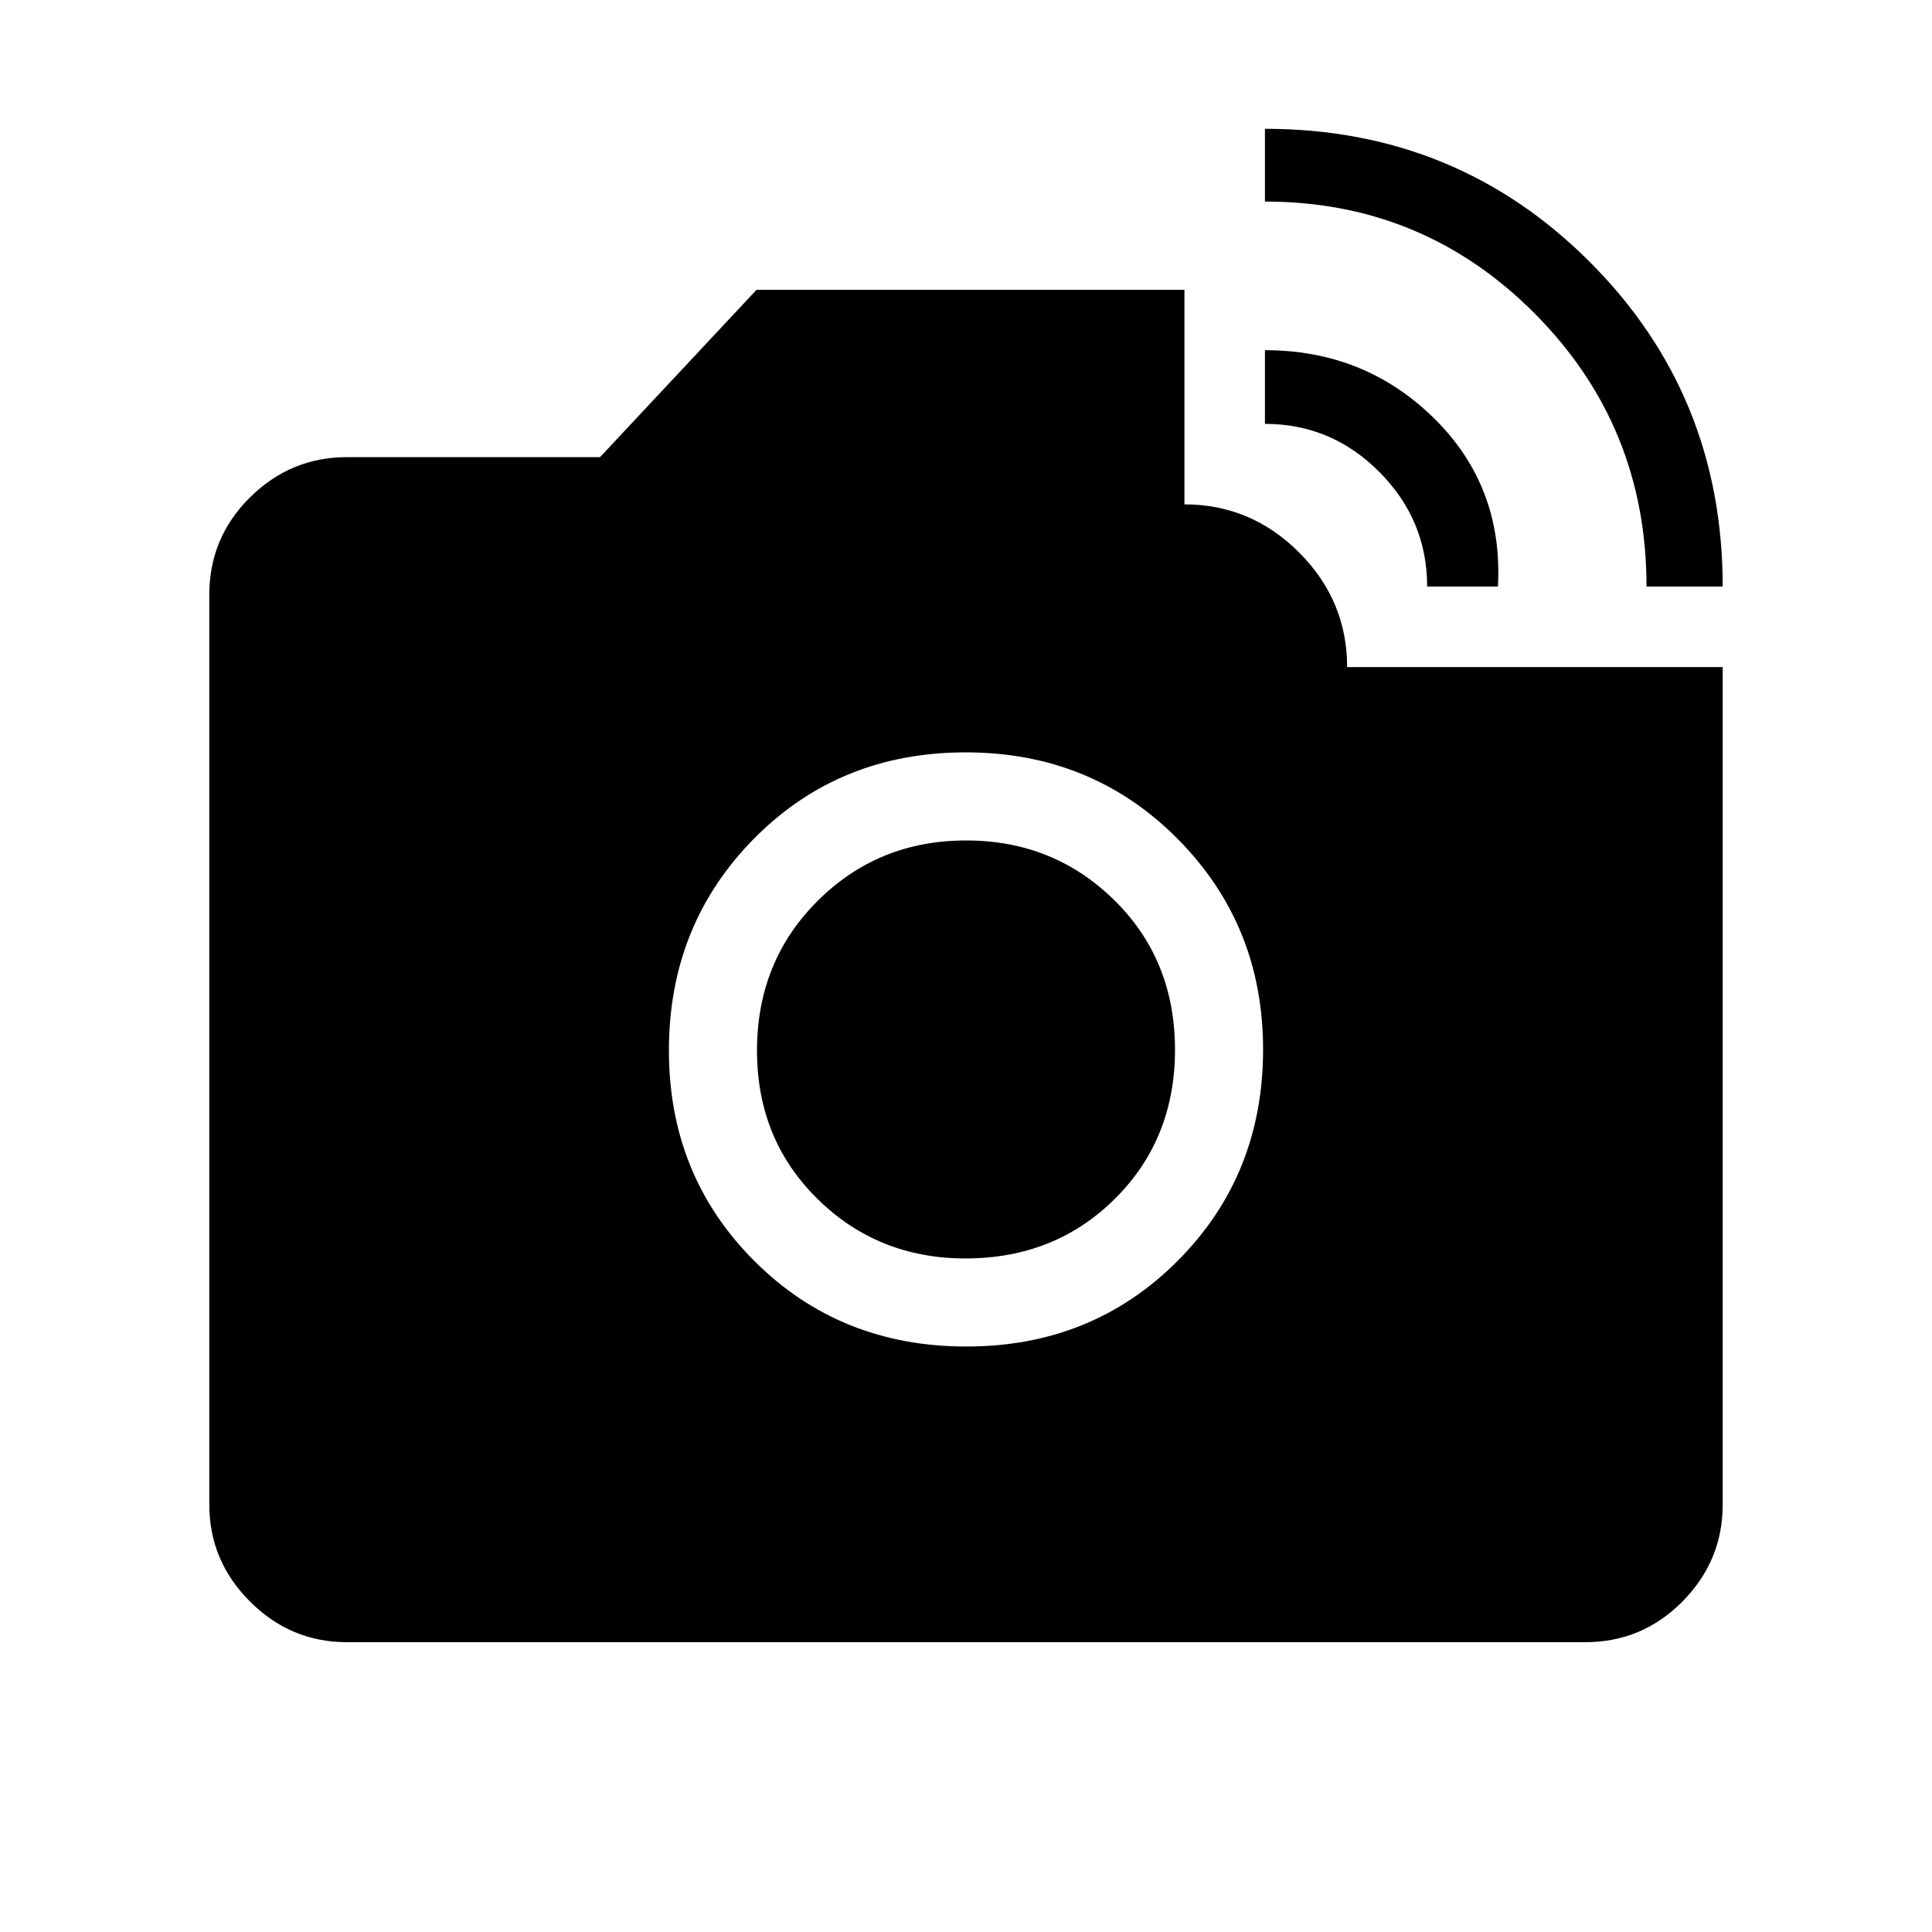 <svg xmlns="http://www.w3.org/2000/svg" height="48" viewBox="0 -960 960 960" width="48"><path d="M818.15-668.54q0-79.69-55.38-135.5t-134.23-55.81V-896q95.27 0 161.36 66.1Q856-763.81 856-668.54h-37.85Zm-109 0q0-33.08-23.77-56.96-23.76-23.88-56.84-23.88V-786q49.67 0 84.07 33.88 34.39 33.89 31.7 83.58h-35.16ZM480.18-290.92q62.55 0 104.99-42.57 42.45-42.57 42.45-105.05 0-61.96-42.62-104.79-42.62-42.82-105.18-42.82-62.78 0-105.11 42.82-42.33 42.83-42.33 105.29 0 62.23 42.51 104.67 42.5 42.45 105.29 42.45Zm-.46-43.77q-43.49 0-73.53-29.59t-30.04-73.7q0-44.33 30.12-74.37 30.12-30.03 73.81-30.03 43.46 0 73.61 29.67 30.16 29.68 30.16 74.31 0 44.4-29.84 74.05-29.83 29.66-74.29 29.66ZM172.38-144q-27.95 0-48.17-20.21Q104-184.43 104-212.38v-452.08q0-28.36 20.21-48.38 20.22-20.01 48.17-20.01h125.77L375.92-816h212.62v106.62q33.08 0 56.96 23.88 23.88 23.88 23.88 56.96H856v416.16q0 27.95-20.01 48.17Q815.98-144 787.62-144H172.38Z"/></svg>